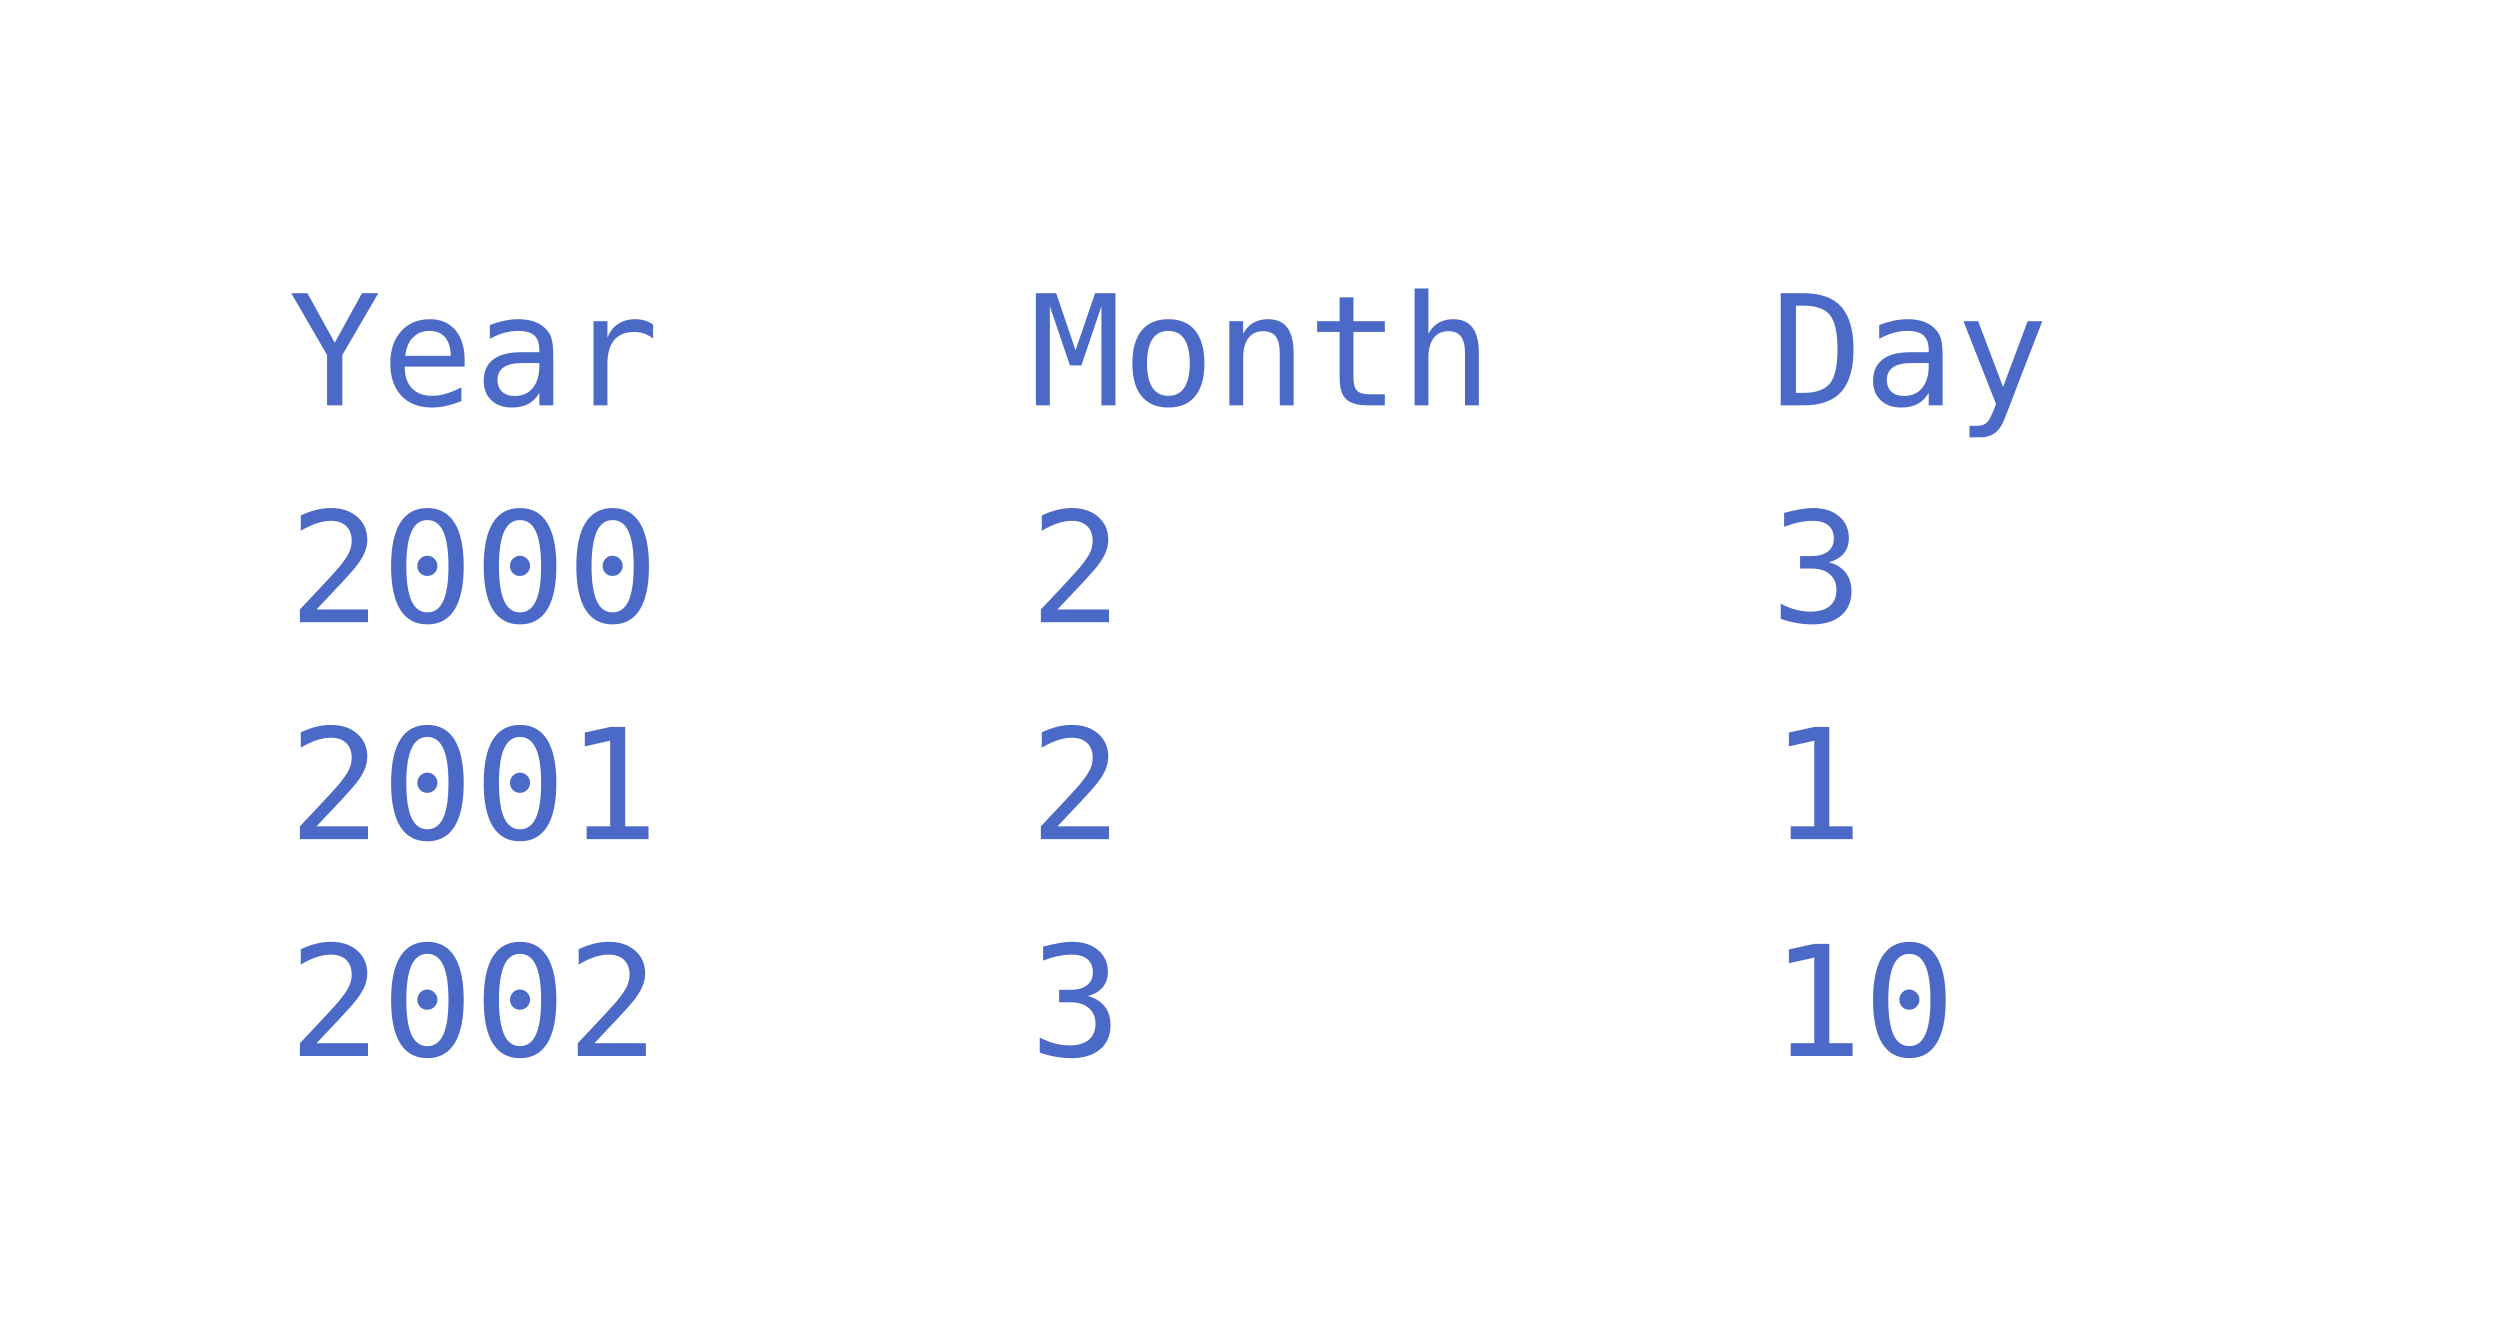 <svg class="typst-doc" viewBox="0 0 130 69.912" width="130pt" height="69.912pt" xmlns="http://www.w3.org/2000/svg" xmlns:xlink="http://www.w3.org/1999/xlink" xmlns:h5="http://www.w3.org/1999/xhtml">
    <g transform="matrix(1 0 0 1 5 5)">
        <g transform="translate(10 10)">
            <g class="typst-group">
                <g>
                    <g transform="translate(0 6.078)">
                        <g class="typst-text" transform="scale(1, -1)">
                            <use xlink:href="#gFF9503AB2A4482297D03841642AF4603" x="0" fill="#4b69c6"/>
                            <use xlink:href="#gA609CC32B1B73193FBF42E1AEBAEA8CF" x="4.816" fill="#4b69c6"/>
                            <use xlink:href="#gC9EE139E31F233722DF88462A82A29C3" x="9.633" fill="#4b69c6"/>
                            <use xlink:href="#gC583B02C3D2C6BC1DE1CC8E7C8174056" x="14.449" fill="#4b69c6"/>
                            <use xlink:href="#g10814B687916699652FBB2DE5802543E" x="38.531" fill="#4b69c6"/>
                            <use xlink:href="#g9A703BC222ACE44ABC18C49B32489ADD" x="43.348" fill="#4b69c6"/>
                            <use xlink:href="#g9E1AEBA3E06970B628709401F1228173" x="48.164" fill="#4b69c6"/>
                            <use xlink:href="#g435192CCCA22D328629F8841892AA2C6" x="52.98" fill="#4b69c6"/>
                            <use xlink:href="#g1B87FC42A02A739108A748A1A1B05C25" x="57.797" fill="#4b69c6"/>
                            <use xlink:href="#g6584E5478AD916BCEAAC4E9AE92DE753" x="77.062" fill="#4b69c6"/>
                            <use xlink:href="#gC9EE139E31F233722DF88462A82A29C3" x="81.879" fill="#4b69c6"/>
                            <use xlink:href="#g2F57DB6186DBA921AFA74FF4EC7E61D2" x="86.695" fill="#4b69c6"/>
                        </g>
                    </g>
                    <g transform="translate(0 17.356)">
                        <g class="typst-text" transform="scale(1, -1)">
                            <use xlink:href="#gD9E89387FE1C2DEE7A75D1DEB9495E35" x="0" fill="#4b69c6"/>
                            <use xlink:href="#gD4311CCECA0BB8B4FDFF91B28901D135" x="4.816" fill="#4b69c6"/>
                            <use xlink:href="#gD4311CCECA0BB8B4FDFF91B28901D135" x="9.633" fill="#4b69c6"/>
                            <use xlink:href="#gD4311CCECA0BB8B4FDFF91B28901D135" x="14.449" fill="#4b69c6"/>
                            <use xlink:href="#gD9E89387FE1C2DEE7A75D1DEB9495E35" x="38.531" fill="#4b69c6"/>
                            <use xlink:href="#g45975831F8110A5A9D44B1477D8AAEF9" x="77.062" fill="#4b69c6"/>
                        </g>
                    </g>
                    <g transform="translate(0 28.634)">
                        <g class="typst-text" transform="scale(1, -1)">
                            <use xlink:href="#gD9E89387FE1C2DEE7A75D1DEB9495E35" x="0" fill="#4b69c6"/>
                            <use xlink:href="#gD4311CCECA0BB8B4FDFF91B28901D135" x="4.816" fill="#4b69c6"/>
                            <use xlink:href="#gD4311CCECA0BB8B4FDFF91B28901D135" x="9.633" fill="#4b69c6"/>
                            <use xlink:href="#gDAB3778A958765A8DA4D089A09756D60" x="14.449" fill="#4b69c6"/>
                            <use xlink:href="#gD9E89387FE1C2DEE7A75D1DEB9495E35" x="38.531" fill="#4b69c6"/>
                            <use xlink:href="#gDAB3778A958765A8DA4D089A09756D60" x="77.062" fill="#4b69c6"/>
                        </g>
                    </g>
                    <g transform="translate(0 39.912)">
                        <g class="typst-text" transform="scale(1, -1)">
                            <use xlink:href="#gD9E89387FE1C2DEE7A75D1DEB9495E35" x="0" fill="#4b69c6"/>
                            <use xlink:href="#gD4311CCECA0BB8B4FDFF91B28901D135" x="4.816" fill="#4b69c6"/>
                            <use xlink:href="#gD4311CCECA0BB8B4FDFF91B28901D135" x="9.633" fill="#4b69c6"/>
                            <use xlink:href="#gD9E89387FE1C2DEE7A75D1DEB9495E35" x="14.449" fill="#4b69c6"/>
                            <use xlink:href="#g45975831F8110A5A9D44B1477D8AAEF9" x="38.531" fill="#4b69c6"/>
                            <use xlink:href="#gDAB3778A958765A8DA4D089A09756D60" x="77.062" fill="#4b69c6"/>
                            <use xlink:href="#gD4311CCECA0BB8B4FDFF91B28901D135" x="81.879" fill="#4b69c6"/>
                        </g>
                    </g>
                </g>
            </g>
        </g>
    </g>
    <defs id="glyph">
        <symbol id="gFF9503AB2A4482297D03841642AF4603" overflow="visible">
            <path d="M 0.145 5.832 L 0.984 5.832 L 2.406 3.258 L 3.824 5.832 L 4.672 5.832 L 2.801 2.617 L 2.801 0 L 2.008 0 L 2.008 2.617 L 0.145 5.832 Z "/>
        </symbol>
        <symbol id="gA609CC32B1B73193FBF42E1AEBAEA8CF" overflow="visible">
            <path d="M 4.344 2.367 L 4.344 2.016 L 1.23 2.016 L 1.23 1.992 Q 1.23 1.277 1.604 0.887 Q 1.977 0.496 2.656 0.496 Q 3 0.496 3.375 0.605 Q 3.75 0.715 4.176 0.938 L 4.176 0.223 Q 3.766 0.055 3.385 -0.029 Q 3.004 -0.113 2.648 -0.113 Q 1.629 -0.113 1.055 0.498 Q 0.48 1.109 0.48 2.184 Q 0.48 3.23 1.043 3.855 Q 1.605 4.48 2.543 4.48 Q 3.379 4.48 3.861 3.914 Q 4.344 3.348 4.344 2.367 Z M 3.625 2.578 Q 3.609 3.211 3.326 3.541 Q 3.043 3.871 2.512 3.871 Q 1.992 3.871 1.656 3.527 Q 1.32 3.184 1.258 2.574 L 3.625 2.578 Z "/>
        </symbol>
        <symbol id="gC9EE139E31F233722DF88462A82A29C3" overflow="visible">
            <path d="M 2.742 2.199 L 2.504 2.199 Q 1.875 2.199 1.557 1.979 Q 1.238 1.758 1.238 1.32 Q 1.238 0.926 1.477 0.707 Q 1.715 0.488 2.137 0.488 Q 2.73 0.488 3.07 0.9 Q 3.41 1.312 3.414 2.039 L 3.414 2.199 L 2.742 2.199 Z M 4.137 2.496 L 4.137 0 L 3.414 0 L 3.414 0.648 Q 3.184 0.258 2.834 0.072 Q 2.484 -0.113 1.984 -0.113 Q 1.316 -0.113 0.918 0.264 Q 0.52 0.641 0.52 1.273 Q 0.52 2.004 1.01 2.383 Q 1.5 2.762 2.449 2.762 L 3.414 2.762 L 3.414 2.875 Q 3.41 3.398 3.148 3.635 Q 2.887 3.871 2.312 3.871 Q 1.945 3.871 1.57 3.766 Q 1.195 3.66 0.84 3.457 L 0.84 4.176 Q 1.238 4.328 1.604 4.404 Q 1.969 4.48 2.312 4.48 Q 2.855 4.48 3.24 4.32 Q 3.625 4.16 3.863 3.84 Q 4.012 3.645 4.074 3.357 Q 4.137 3.07 4.137 2.496 Z "/>
        </symbol>
        <symbol id="gC583B02C3D2C6BC1DE1CC8E7C8174056" overflow="visible">
            <path d="M 4.512 3.473 Q 4.281 3.652 4.043 3.734 Q 3.805 3.816 3.52 3.816 Q 2.848 3.816 2.492 3.395 Q 2.137 2.973 2.137 2.176 L 2.137 0 L 1.414 0 L 1.414 4.375 L 2.137 4.375 L 2.137 3.52 Q 2.316 3.984 2.689 4.232 Q 3.062 4.48 3.574 4.48 Q 3.84 4.48 4.07 4.414 Q 4.301 4.348 4.512 4.207 L 4.512 3.473 Z "/>
        </symbol>
        <symbol id="g10814B687916699652FBB2DE5802543E" overflow="visible">
            <path d="M 0.336 5.832 L 1.391 5.832 L 2.398 2.863 L 3.414 5.832 L 4.473 5.832 L 4.473 0 L 3.742 0 L 3.742 5.152 L 2.703 2.078 L 2.105 2.078 L 1.062 5.152 L 1.062 0 L 0.336 0 L 0.336 5.832 Z "/>
        </symbol>
        <symbol id="g9A703BC222ACE44ABC18C49B32489ADD" overflow="visible">
            <path d="M 2.406 3.871 Q 1.859 3.871 1.578 3.445 Q 1.297 3.02 1.297 2.184 Q 1.297 1.352 1.578 0.924 Q 1.859 0.496 2.406 0.496 Q 2.957 0.496 3.238 0.924 Q 3.52 1.352 3.52 2.184 Q 3.52 3.02 3.238 3.445 Q 2.957 3.871 2.406 3.871 Z M 2.406 4.48 Q 3.316 4.48 3.799 3.891 Q 4.281 3.301 4.281 2.184 Q 4.281 1.062 3.801 0.475 Q 3.32 -0.113 2.406 -0.113 Q 1.496 -0.113 1.016 0.475 Q 0.535 1.062 0.535 2.184 Q 0.535 3.301 1.016 3.891 Q 1.496 4.48 2.406 4.48 Z "/>
        </symbol>
        <symbol id="g9E1AEBA3E06970B628709401F1228173" overflow="visible">
            <path d="M 4.105 2.711 L 4.105 0 L 3.383 0 L 3.383 2.711 Q 3.383 3.301 3.176 3.578 Q 2.969 3.855 2.527 3.855 Q 2.023 3.855 1.752 3.498 Q 1.48 3.141 1.48 2.473 L 1.48 0 L 0.762 0 L 0.762 4.375 L 1.48 4.375 L 1.48 3.719 Q 1.672 4.094 2 4.287 Q 2.328 4.48 2.777 4.48 Q 3.445 4.48 3.775 4.041 Q 4.105 3.602 4.105 2.711 Z "/>
        </symbol>
        <symbol id="g435192CCCA22D328629F8841892AA2C6" overflow="visible">
            <path d="M 2.398 5.617 L 2.398 4.375 L 4.031 4.375 L 4.031 3.816 L 2.398 3.816 L 2.398 1.441 Q 2.398 0.957 2.582 0.766 Q 2.766 0.574 3.223 0.574 L 4.031 0.574 L 4.031 0 L 3.152 0 Q 2.344 0 2.012 0.324 Q 1.68 0.648 1.68 1.441 L 1.68 3.816 L 0.512 3.816 L 0.512 4.375 L 1.68 4.375 L 1.68 5.617 L 2.398 5.617 Z "/>
        </symbol>
        <symbol id="g1B87FC42A02A739108A748A1A1B05C25" overflow="visible">
            <path d="M 4.105 2.711 L 4.105 0 L 3.383 0 L 3.383 2.711 Q 3.383 3.301 3.176 3.578 Q 2.969 3.855 2.527 3.855 Q 2.023 3.855 1.752 3.498 Q 1.48 3.141 1.48 2.473 L 1.48 0 L 0.762 0 L 0.762 6.078 L 1.48 6.078 L 1.48 3.719 Q 1.672 4.094 2 4.287 Q 2.328 4.48 2.777 4.48 Q 3.445 4.48 3.775 4.041 Q 4.105 3.602 4.105 2.711 Z "/>
        </symbol>
        <symbol id="g6584E5478AD916BCEAAC4E9AE92DE753" overflow="visible">
            <path d="M 1.703 0.648 Q 2.699 0.648 3.094 1.139 Q 3.488 1.629 3.488 2.91 Q 3.488 4.203 3.096 4.693 Q 2.703 5.184 1.703 5.184 L 1.328 5.184 L 1.328 0.648 L 1.703 0.648 Z M 1.719 5.832 Q 3.055 5.832 3.688 5.121 Q 4.32 4.41 4.32 2.91 Q 4.32 1.418 3.688 0.709 Q 3.055 0 1.719 0 L 0.535 0 L 0.535 5.832 L 1.719 5.832 Z "/>
        </symbol>
        <symbol id="g2F57DB6186DBA921AFA74FF4EC7E61D2" overflow="visible">
            <path d="M 3.352 1.406 Q 3.172 0.949 2.895 0.203 Q 2.508 -0.828 2.375 -1.055 Q 2.195 -1.359 1.926 -1.512 Q 1.656 -1.664 1.297 -1.664 L 0.719 -1.664 L 0.719 -1.062 L 1.145 -1.062 Q 1.461 -1.062 1.641 -0.879 Q 1.82 -0.695 2.098 0.07 L 0.406 4.375 L 1.168 4.375 L 2.465 0.953 L 3.742 4.375 L 4.504 4.375 L 3.352 1.406 Z "/>
        </symbol>
        <symbol id="gD9E89387FE1C2DEE7A75D1DEB9495E35" overflow="visible">
            <path d="M 1.457 0.664 L 4.137 0.664 L 4.137 0 L 0.594 0 L 0.594 0.664 Q 1.324 1.434 1.871 2.023 Q 2.418 2.613 2.625 2.855 Q 3.016 3.332 3.152 3.627 Q 3.289 3.922 3.289 4.23 Q 3.289 4.719 3.002 4.996 Q 2.715 5.273 2.215 5.273 Q 1.859 5.273 1.469 5.145 Q 1.078 5.016 0.641 4.754 L 0.641 5.551 Q 1.043 5.742 1.432 5.84 Q 1.82 5.938 2.199 5.938 Q 3.055 5.938 3.576 5.482 Q 4.098 5.027 4.098 4.289 Q 4.098 3.914 3.924 3.539 Q 3.75 3.164 3.359 2.711 Q 3.141 2.457 2.725 2.008 Q 2.309 1.559 1.457 0.664 Z "/>
        </symbol>
        <symbol id="gD4311CCECA0BB8B4FDFF91B28901D135" overflow="visible">
            <path d="M 1.887 2.93 Q 1.887 3.145 2.037 3.301 Q 2.188 3.457 2.398 3.457 Q 2.617 3.457 2.773 3.301 Q 2.93 3.145 2.93 2.93 Q 2.93 2.711 2.775 2.559 Q 2.621 2.406 2.398 2.406 Q 2.18 2.406 2.033 2.555 Q 1.887 2.703 1.887 2.93 Z M 2.406 5.312 Q 1.855 5.312 1.584 4.719 Q 1.312 4.125 1.312 2.91 Q 1.312 1.699 1.584 1.105 Q 1.855 0.512 2.406 0.512 Q 2.961 0.512 3.232 1.105 Q 3.504 1.699 3.504 2.91 Q 3.504 4.125 3.232 4.719 Q 2.961 5.312 2.406 5.312 Z M 2.406 5.938 Q 3.34 5.938 3.818 5.172 Q 4.297 4.406 4.297 2.91 Q 4.297 1.418 3.818 0.652 Q 3.34 -0.113 2.406 -0.113 Q 1.473 -0.113 0.996 0.652 Q 0.52 1.418 0.52 2.91 Q 0.52 4.406 0.996 5.172 Q 1.473 5.938 2.406 5.938 Z "/>
        </symbol>
        <symbol id="g45975831F8110A5A9D44B1477D8AAEF9" overflow="visible">
            <path d="M 3.031 3.121 Q 3.605 2.969 3.91 2.58 Q 4.215 2.191 4.215 1.609 Q 4.215 0.805 3.674 0.346 Q 3.133 -0.113 2.176 -0.113 Q 1.773 -0.113 1.355 -0.039 Q 0.938 0.035 0.535 0.176 L 0.535 0.961 Q 0.934 0.754 1.32 0.652 Q 1.707 0.551 2.09 0.551 Q 2.738 0.551 3.086 0.844 Q 3.434 1.137 3.434 1.688 Q 3.434 2.195 3.086 2.494 Q 2.738 2.793 2.145 2.793 L 1.543 2.793 L 1.543 3.441 L 2.145 3.441 Q 2.688 3.441 2.992 3.68 Q 3.297 3.918 3.297 4.344 Q 3.297 4.793 3.014 5.033 Q 2.73 5.273 2.207 5.273 Q 1.859 5.273 1.488 5.195 Q 1.117 5.117 0.711 4.961 L 0.711 5.688 Q 1.184 5.812 1.553 5.875 Q 1.922 5.938 2.207 5.938 Q 3.059 5.938 3.568 5.51 Q 4.078 5.082 4.078 4.375 Q 4.078 3.895 3.811 3.574 Q 3.543 3.254 3.031 3.121 Z "/>
        </symbol>
        <symbol id="gDAB3778A958765A8DA4D089A09756D60" overflow="visible">
            <path d="M 1.055 0.664 L 2.281 0.664 L 2.281 5.121 L 0.961 4.824 L 0.961 5.543 L 2.273 5.832 L 3.062 5.832 L 3.062 0.664 L 4.273 0.664 L 4.273 0 L 1.055 0 L 1.055 0.664 Z "/>
        </symbol>
    </defs>
</svg>
